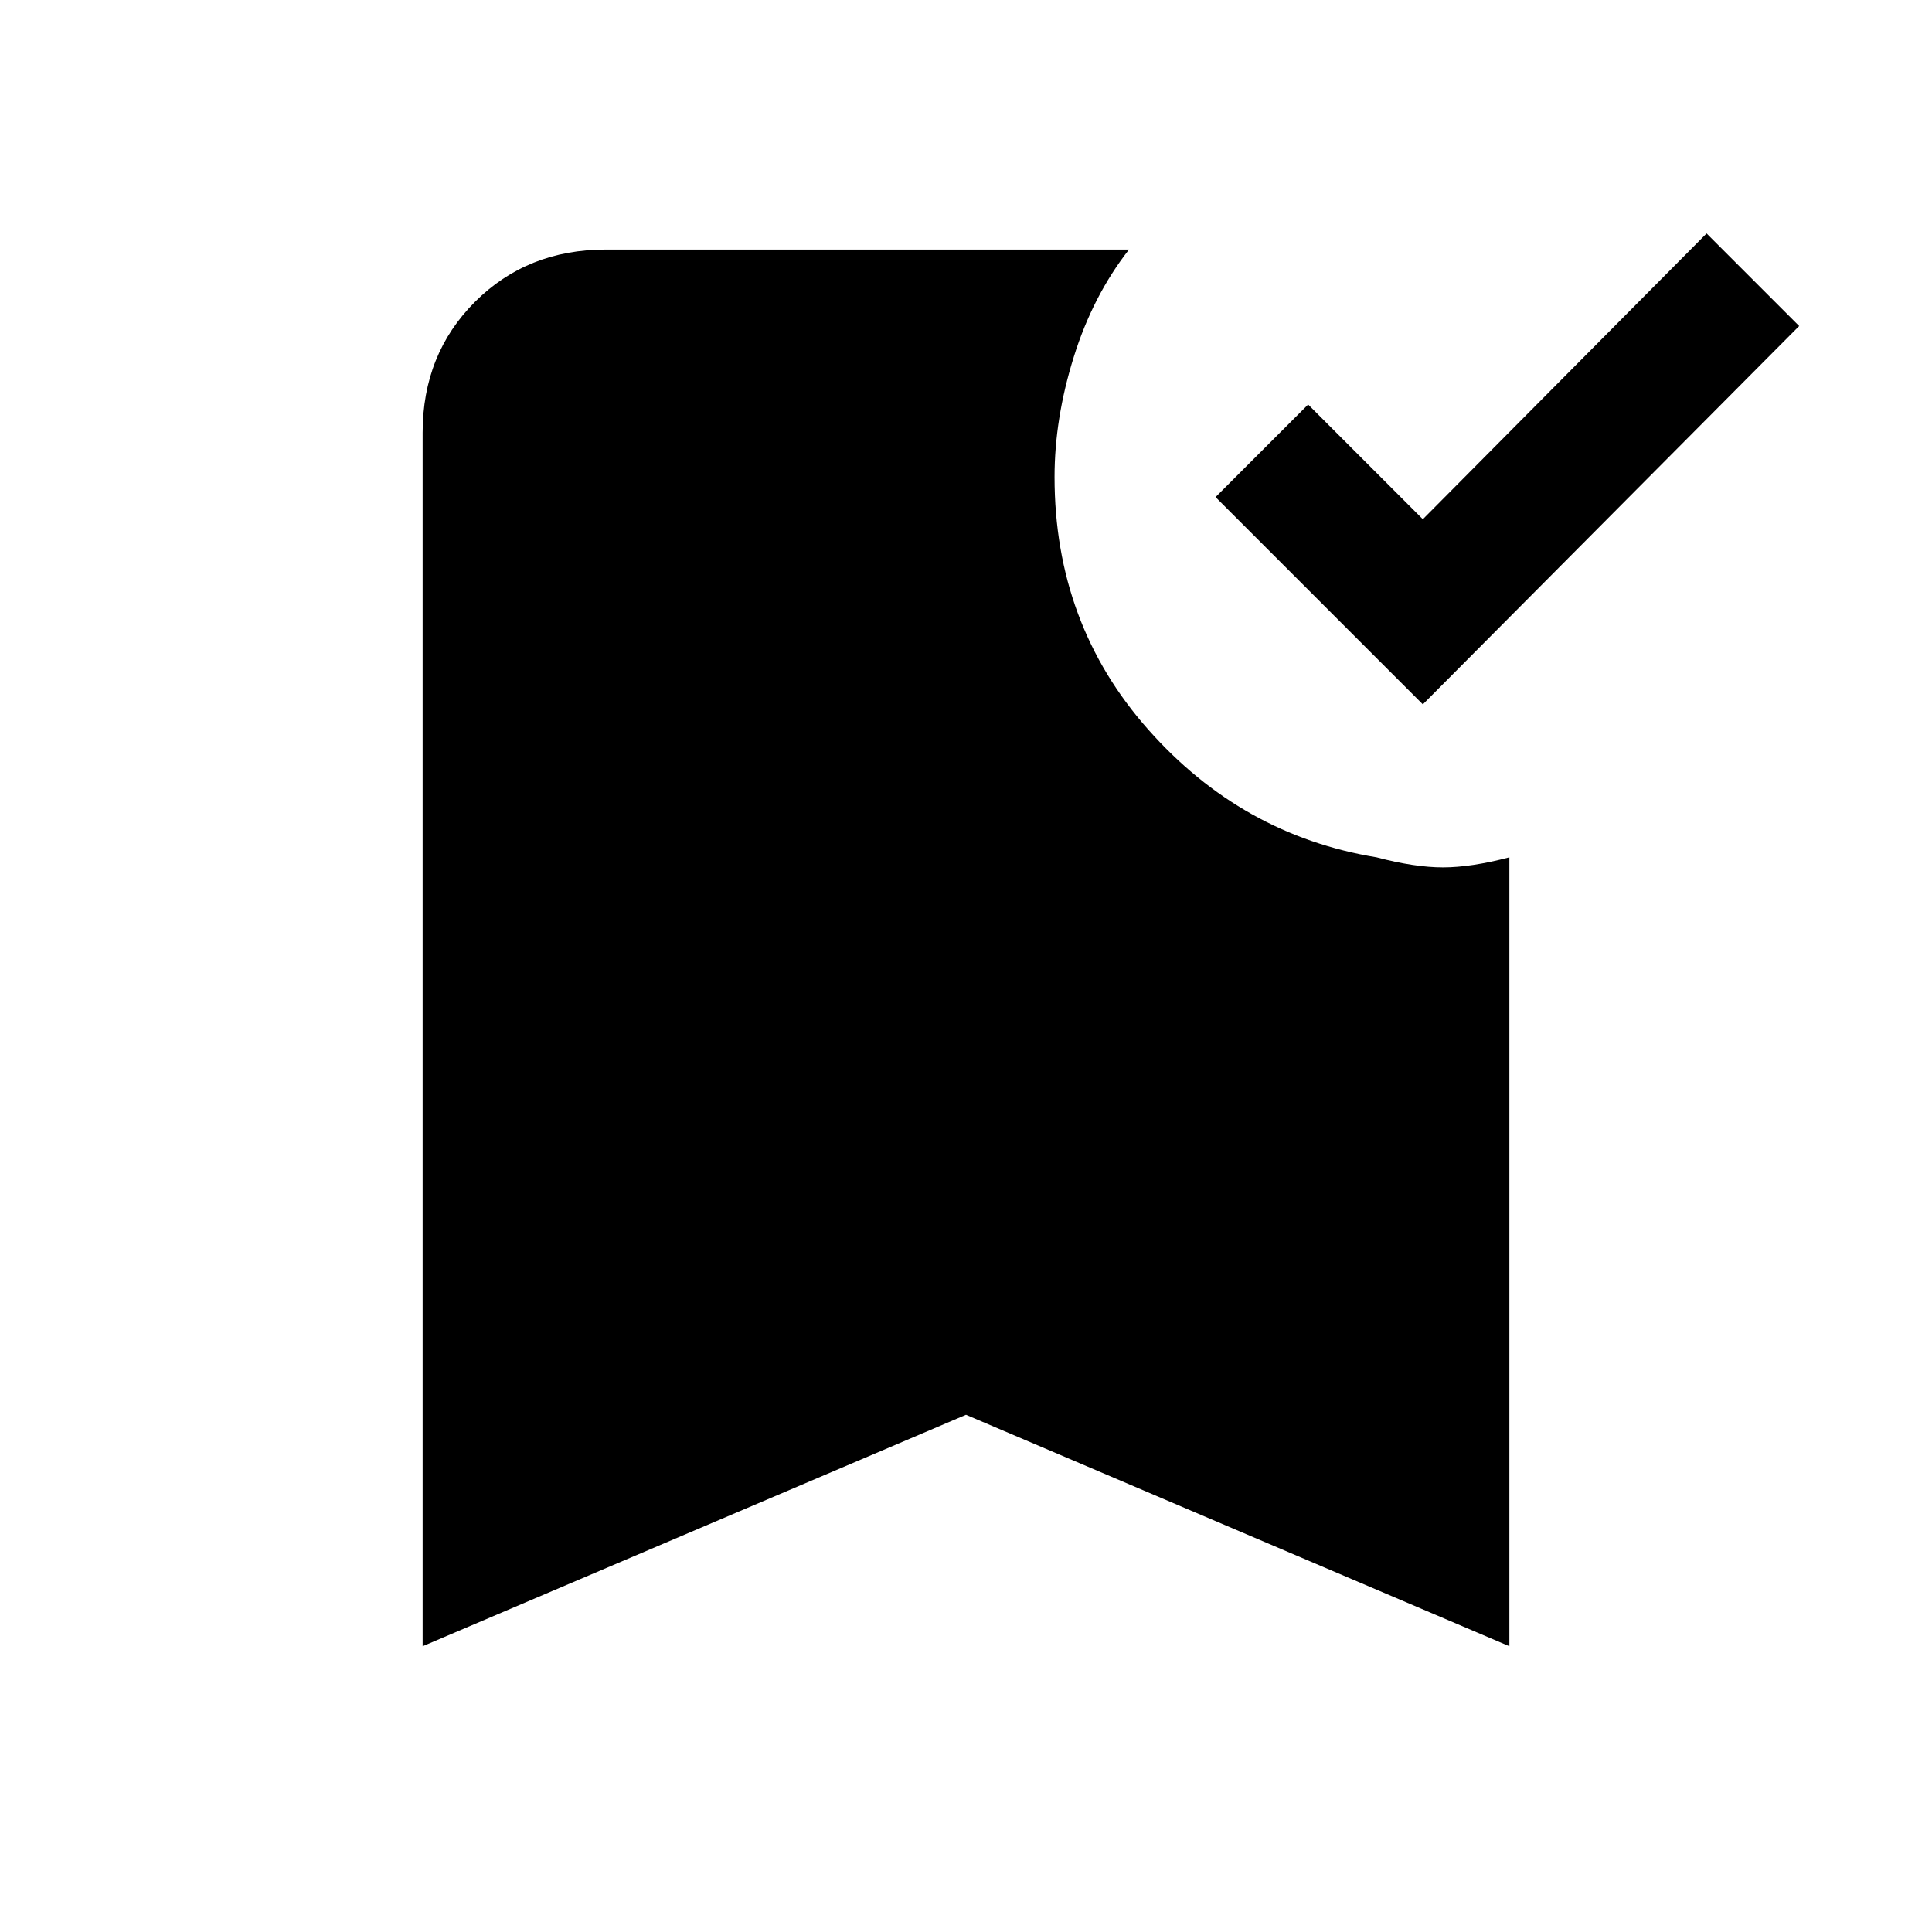 <svg xmlns="http://www.w3.org/2000/svg" height="24" width="24"><path d="M17.675 8.75 15.1 6.175l1.15-1.15 1.425 1.425L21.2 2.9l1.15 1.15ZM5.25 20.45V5.375q0-.975.65-1.625t1.625-.65h6.5q-.45.575-.687 1.337-.238.763-.238 1.488 0 1.825 1.163 3.137 1.162 1.313 2.837 1.588.475.125.825.125t.825-.125v9.8L12 17.575Z"/></svg>